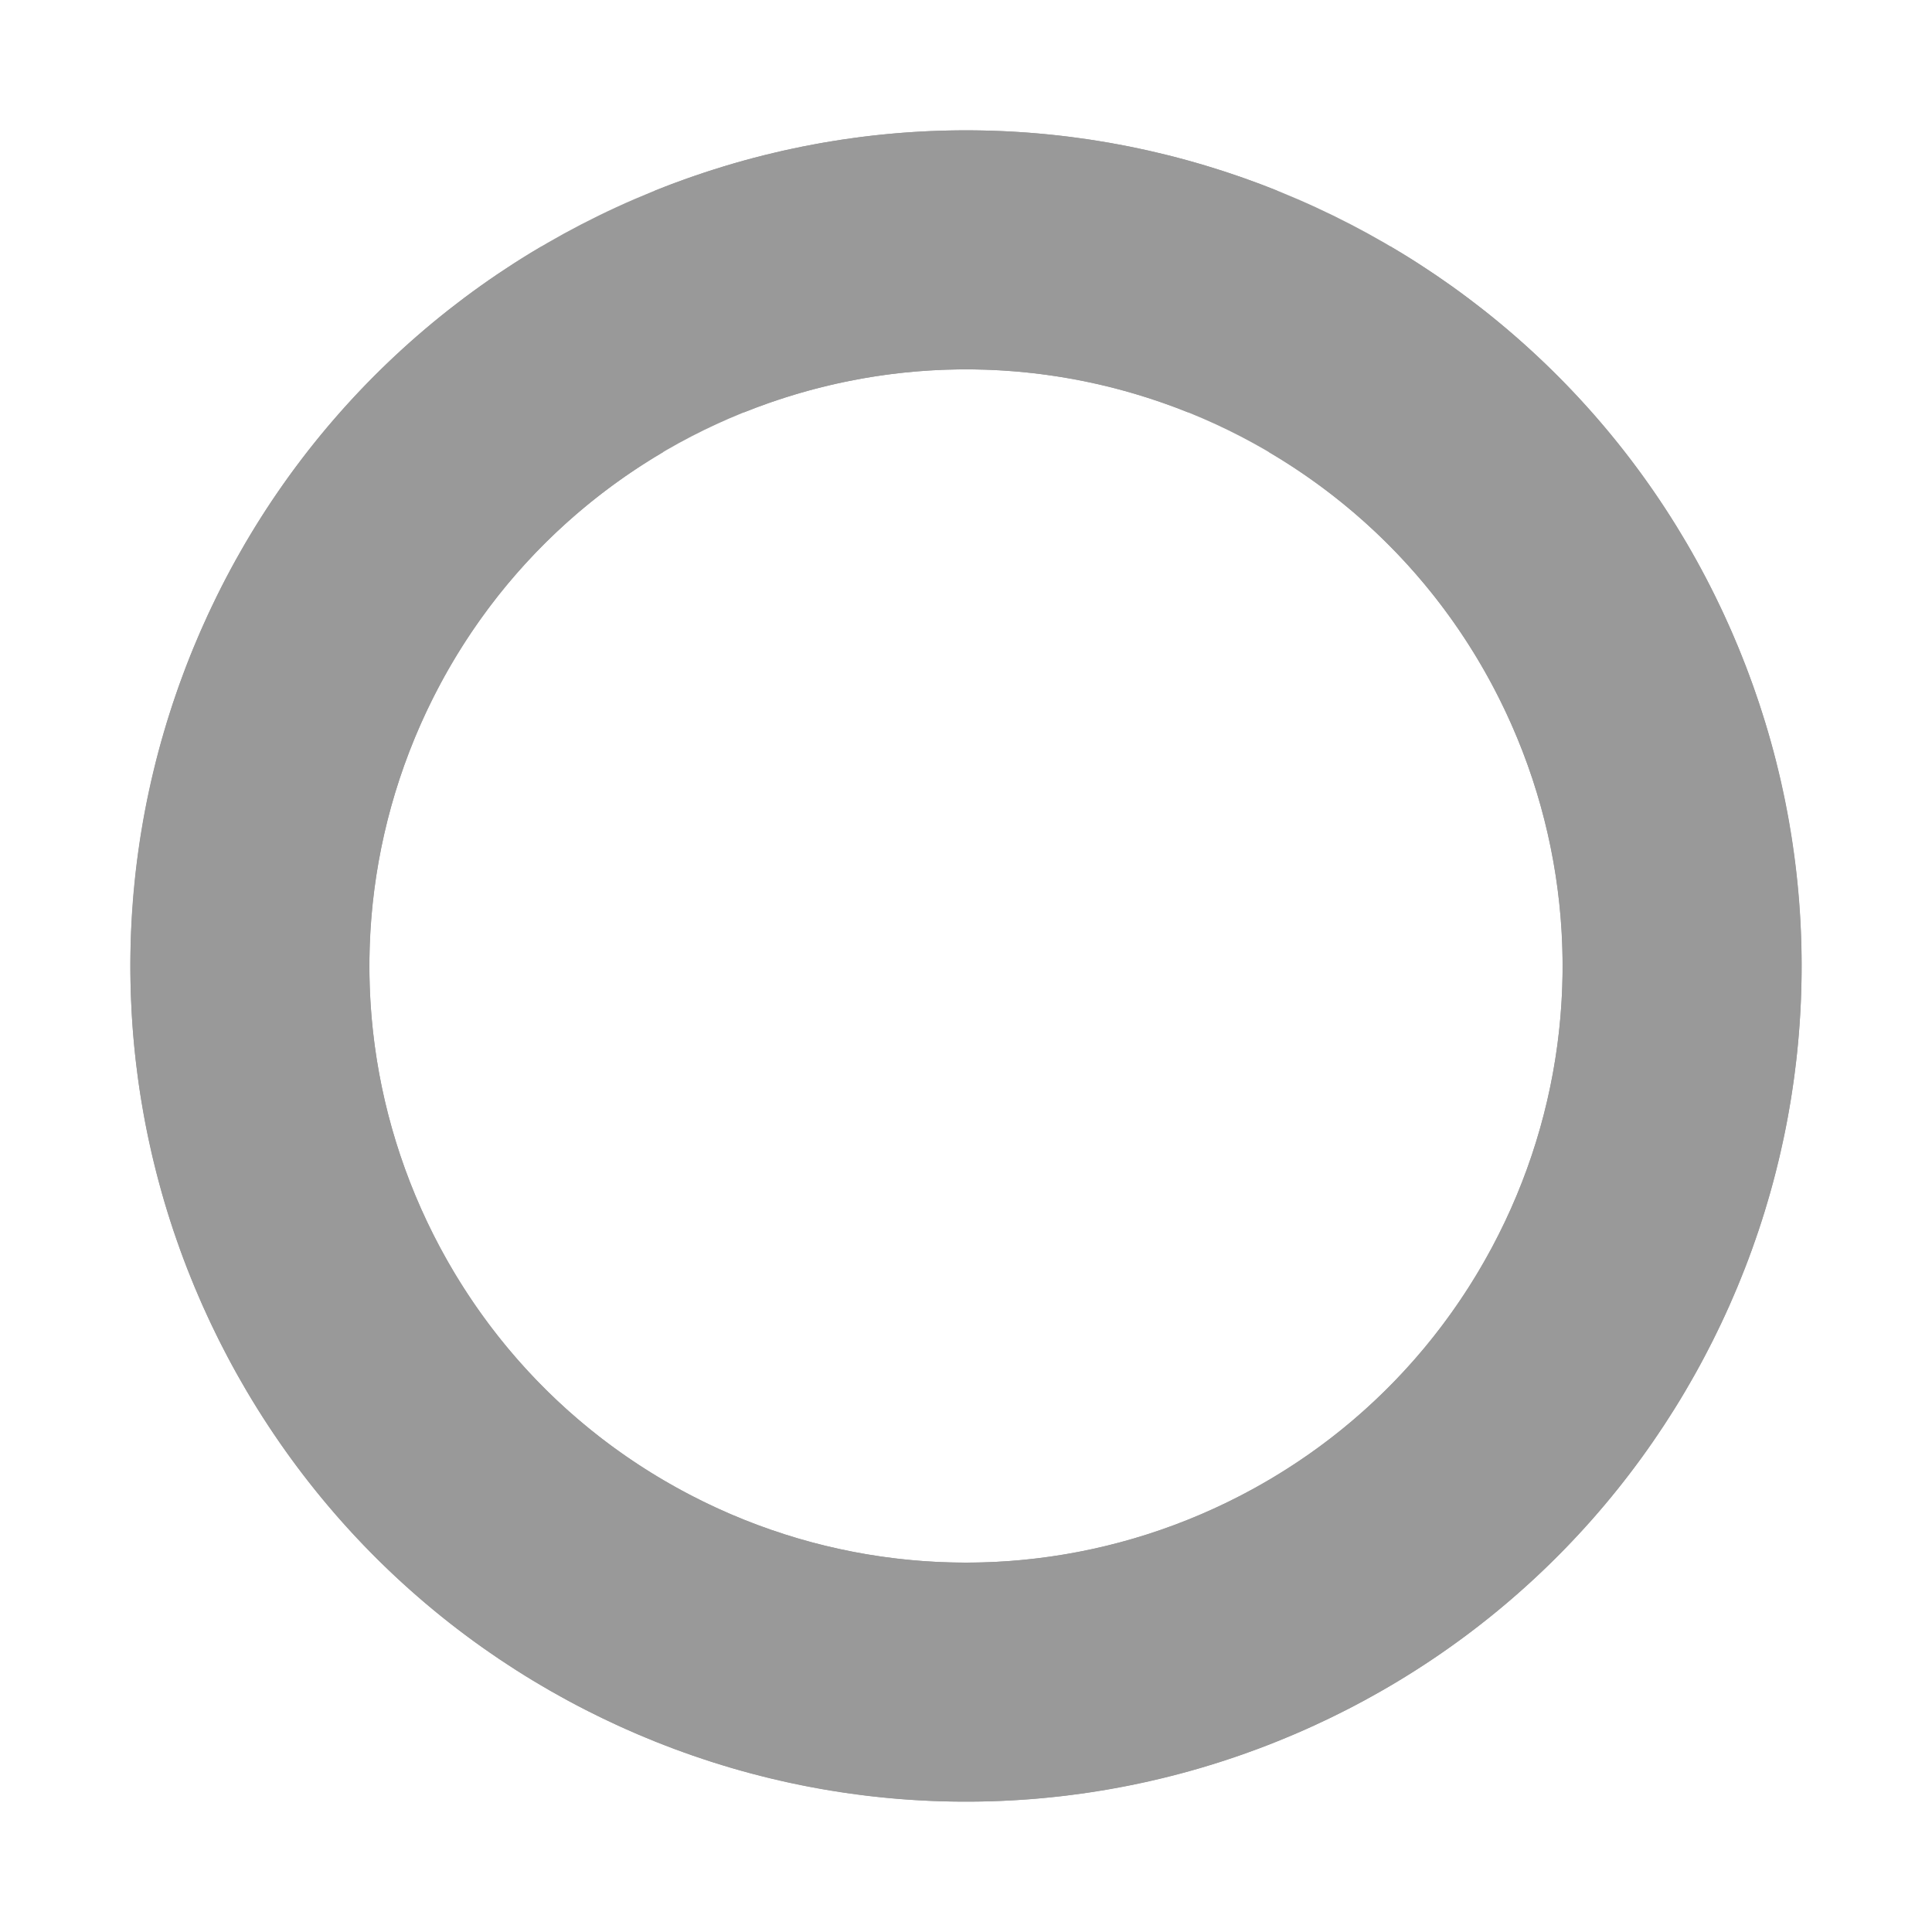 <svg version="1.1" viewBox="0.0 0.0 100.0 100.0" fill="none" stroke="none" stroke-linecap="square" stroke-miterlimit="10" xmlns:xlink="http://www.w3.org/1999/xlink" xmlns="http://www.w3.org/2000/svg"><clipPath id="p.0"><path d="m0 0l100.0 0l0 100.0l-100.0 0l0 -100.0z" clip-rule="nonzero"/></clipPath><g clip-path="url(#p.0)"><path fill="#000000" fill-opacity="0.0" d="m0 0l100.0 0l0 100.0l-100.0 0z" fill-rule="evenodd"/><path fill="#999999" d="m66.102 9.866l0 0c-21.577 -8.657 -46.136 1.295 -55.601 22.53c-9.464 21.235 -0.446 46.152 20.416 56.411c20.862 10.259 46.103 2.187 57.141 -18.274c11.038 -20.461 3.924 -45.987 -16.105 -57.79l-6.279 10.656l0 0c14.301 8.427 19.38 26.652 11.499 41.261c-7.881 14.608 -25.902 20.372 -40.797 13.047c-14.895 -7.324 -21.334 -25.115 -14.577 -40.276c6.757 -15.161 24.292 -22.266 39.698 -16.086z" fill-rule="evenodd"/><path fill="#999999" d="m33.898 9.866l0 0c21.577 -8.657 46.136 1.295 55.601 22.53c9.464 21.235 0.446 46.152 -20.416 56.411c-20.862 10.259 -46.103 2.187 -57.141 -18.274c-11.038 -20.461 -3.924 -45.987 16.105 -57.79l6.279 10.656l0 0c-14.301 8.427 -19.38 26.652 -11.499 41.261c7.881 14.608 25.902 20.372 40.797 13.047c14.895 -7.324 21.334 -25.115 14.577 -40.276c-6.757 -15.161 -24.292 -22.266 -39.698 -16.086z" fill-rule="evenodd"/></g></svg>